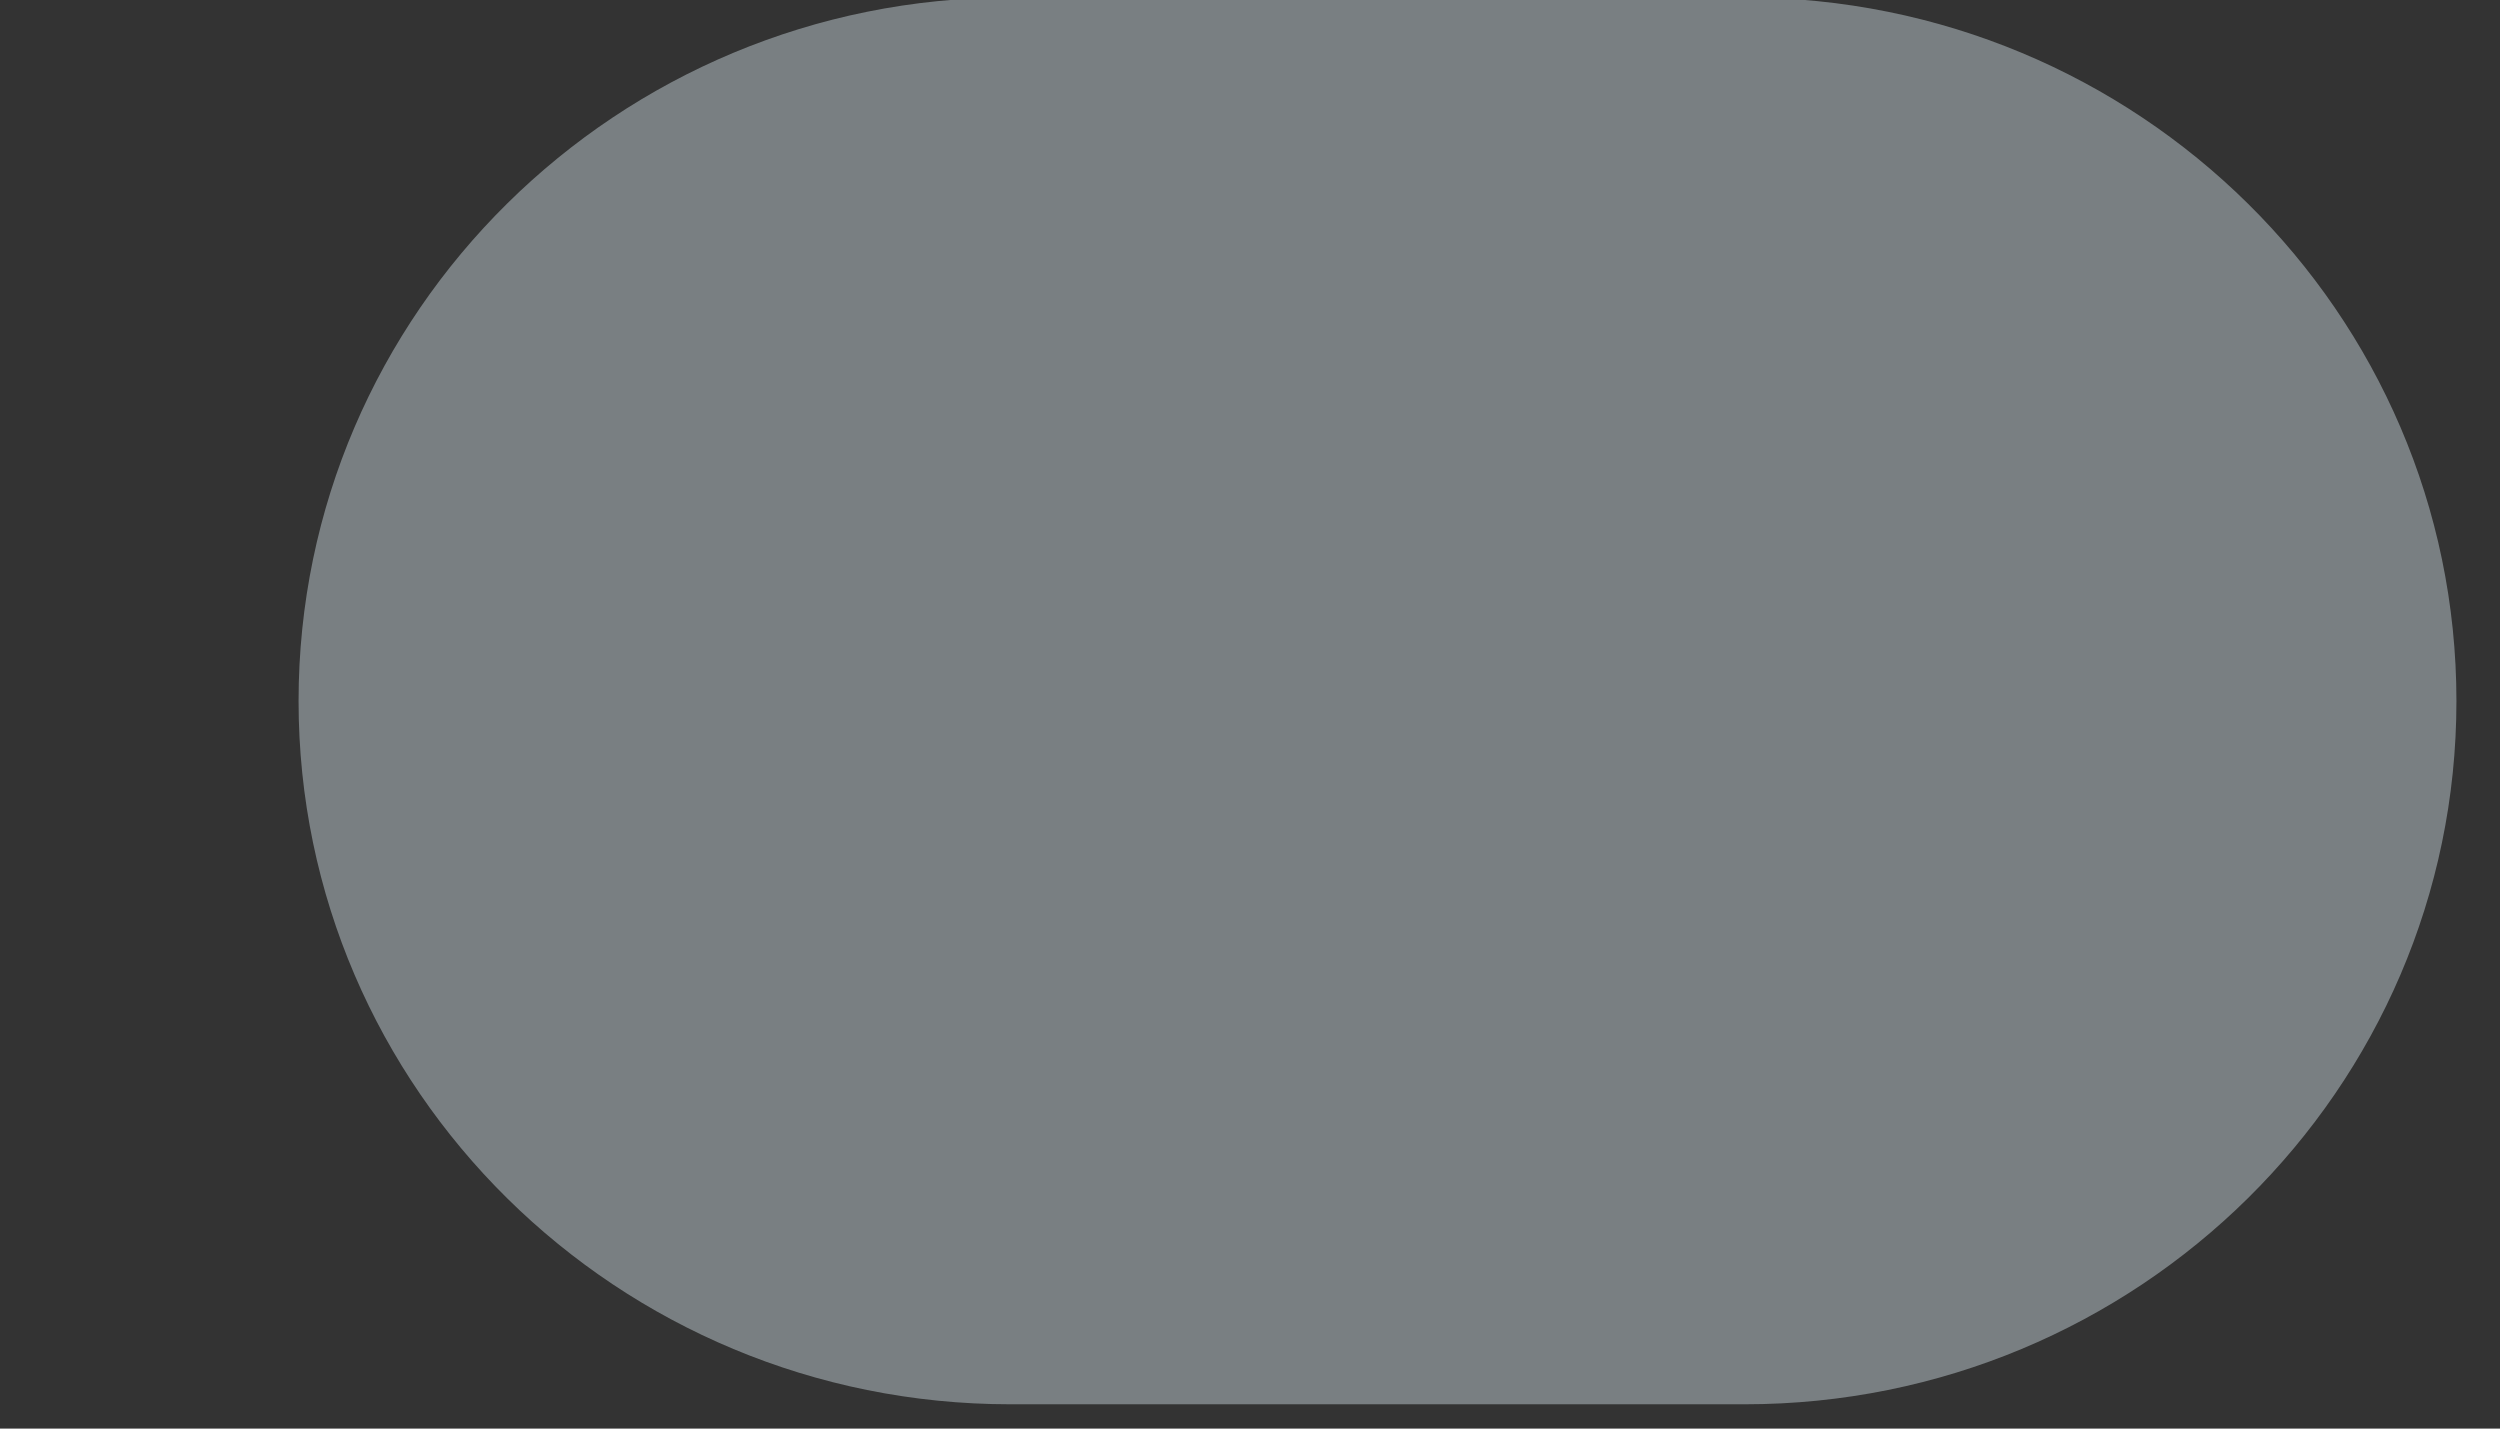 <svg width="7" height="4" viewBox="0 0 7 4" fill="none" xmlns="http://www.w3.org/2000/svg">
<rect x="0" y="0" width="7" height="4" fill="#333333" stroke="none"/>
<path d="M2.829 3.932H4.885C5.985 3.932 6.878 3.05 6.878 1.963C6.878 0.875 5.985 -0.007 4.885 -0.007H2.829C1.729 -0.007 0.836 0.875 0.836 1.963C0.836 3.05 1.729 3.932 2.829 3.932Z" fill="#E6F7FF" fill-opacity="0.39"/>
</svg>
